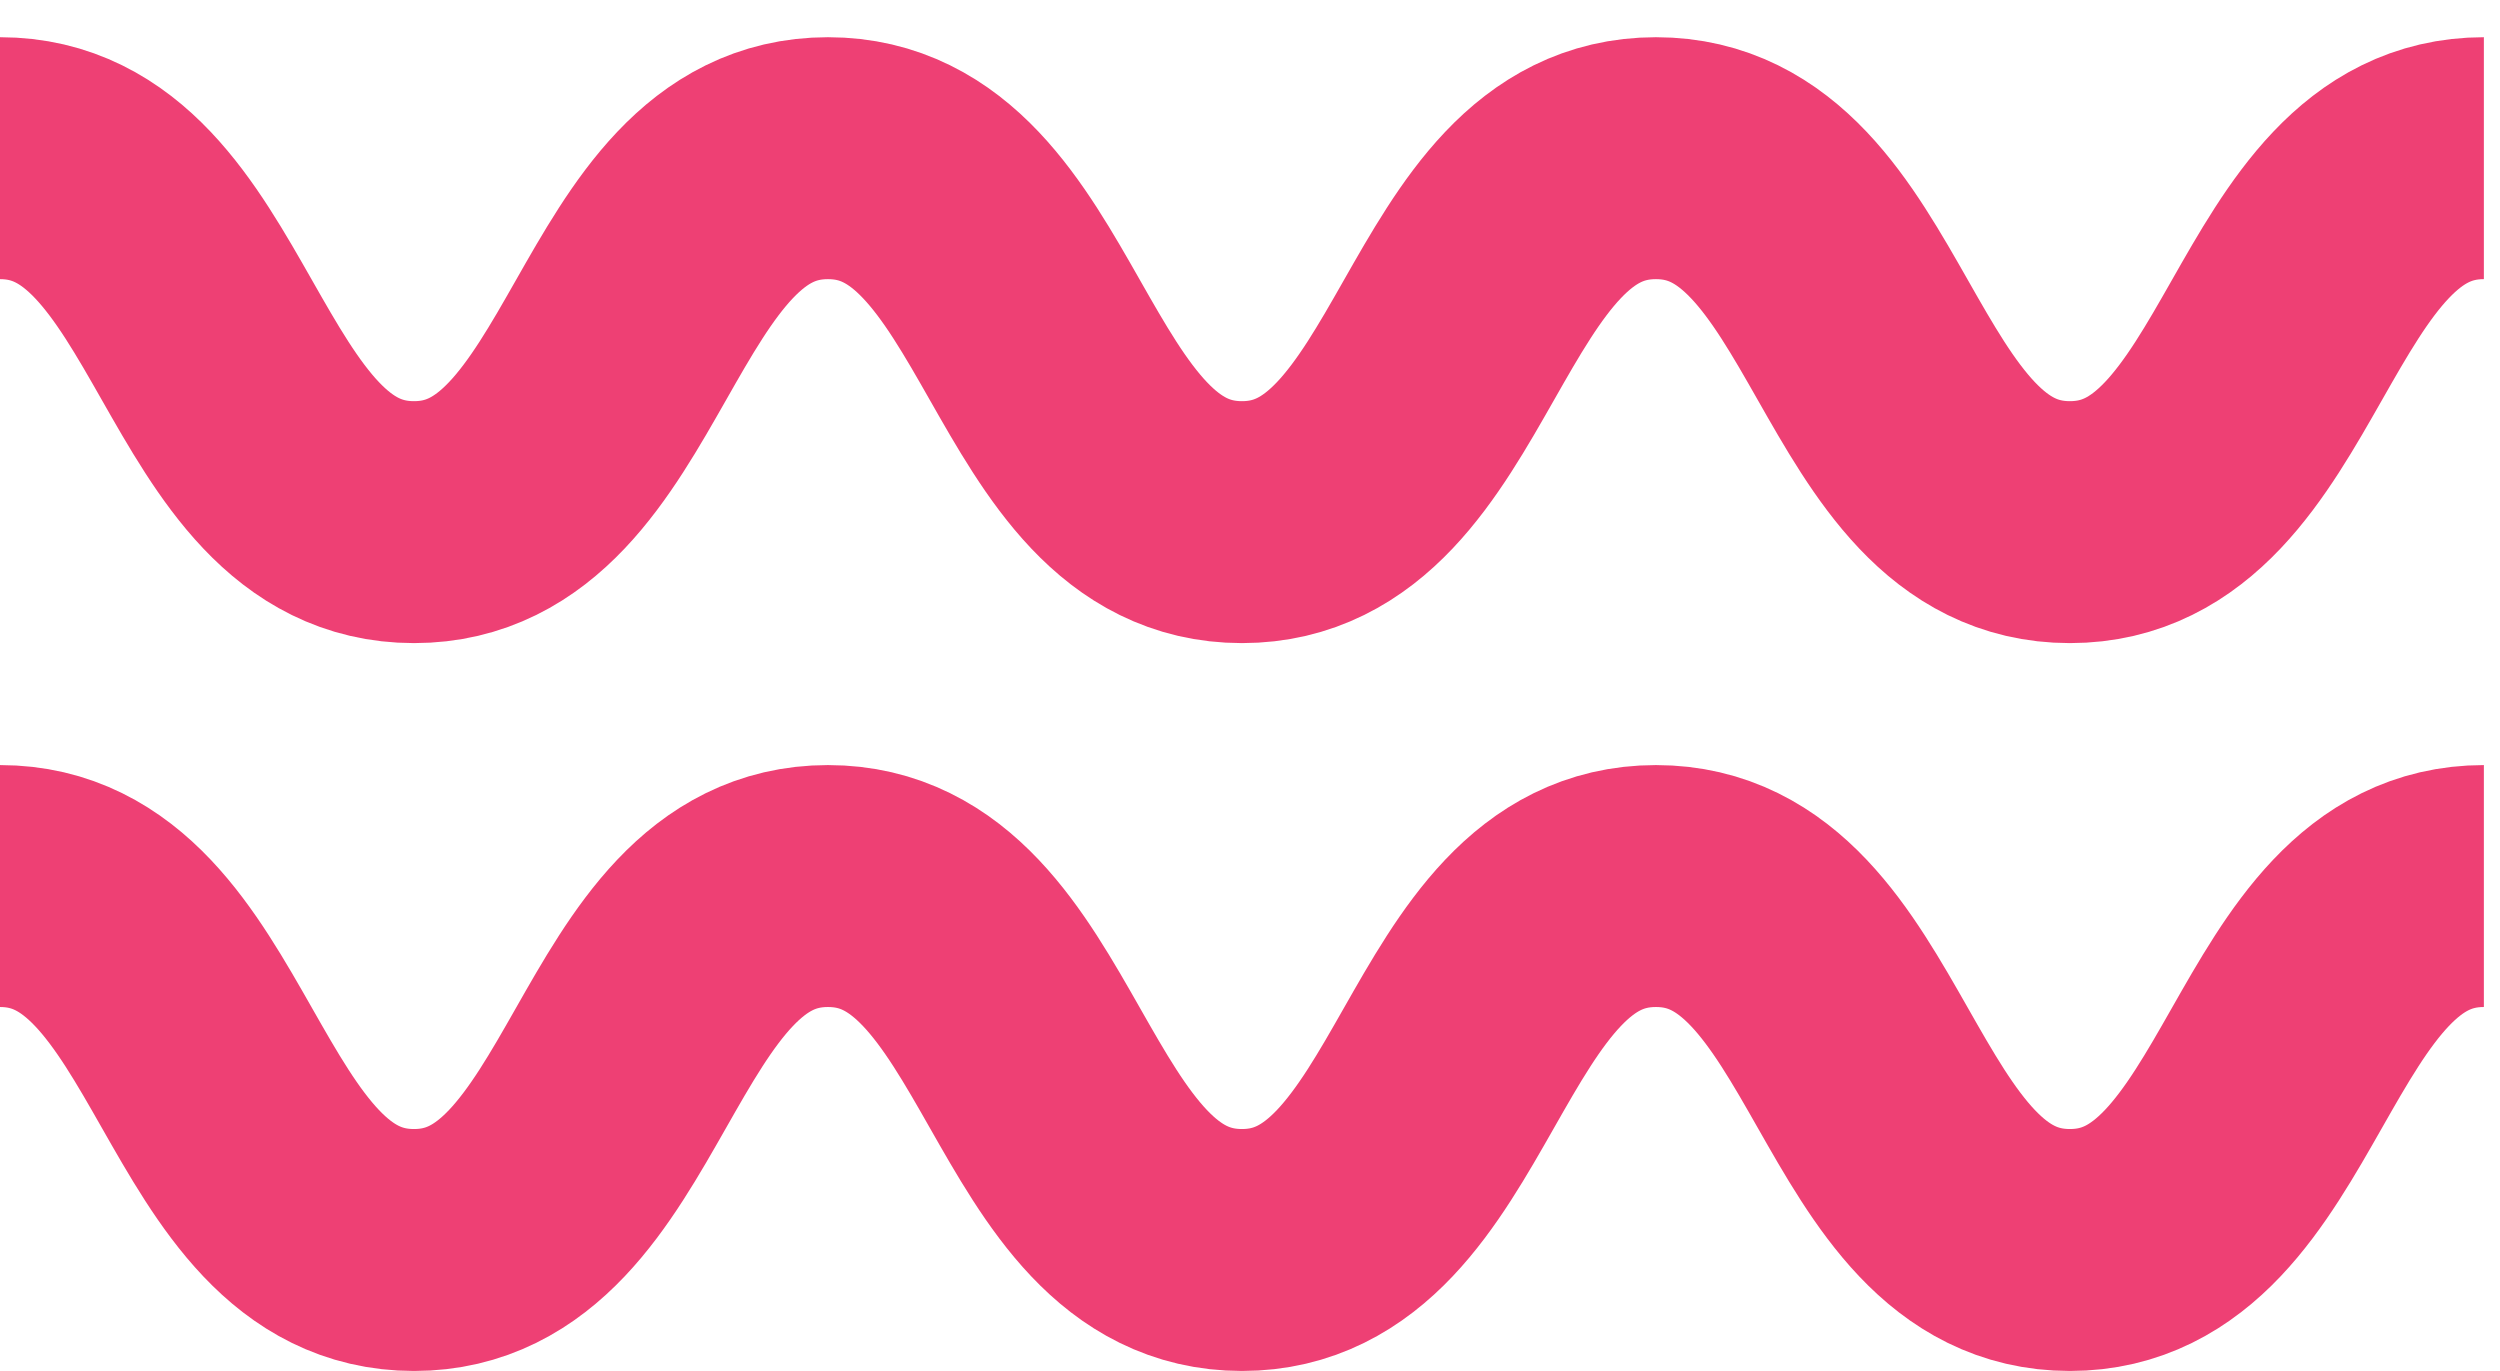 <svg width="62" height="34" viewBox="0 0 62 34" fill="none" xmlns="http://www.w3.org/2000/svg">
<path d="M0 3.923C5.133 3.923 5.133 12.949 10.267 12.949C15.4 12.949 15.4 3.923 20.533 3.923C25.667 3.923 25.667 12.949 30.8 12.949C35.933 12.949 35.933 3.923 41.067 3.923C46.2 3.923 46.2 12.949 51.333 12.949C56.467 12.949 56.467 3.923 61.6 3.923" stroke="#EE4074" stroke-width="6" stroke-miterlimit="10"/>
<path d="M0 21.974C5.133 21.974 5.133 31 10.267 31C15.4 31 15.4 21.974 20.533 21.974C25.667 21.974 25.667 31 30.8 31C35.933 31 35.933 21.974 41.067 21.974C46.2 21.974 46.2 31 51.333 31C56.467 31 56.467 21.974 61.6 21.974" stroke="#EE4074" stroke-width="6" stroke-miterlimit="10"/>
</svg>
